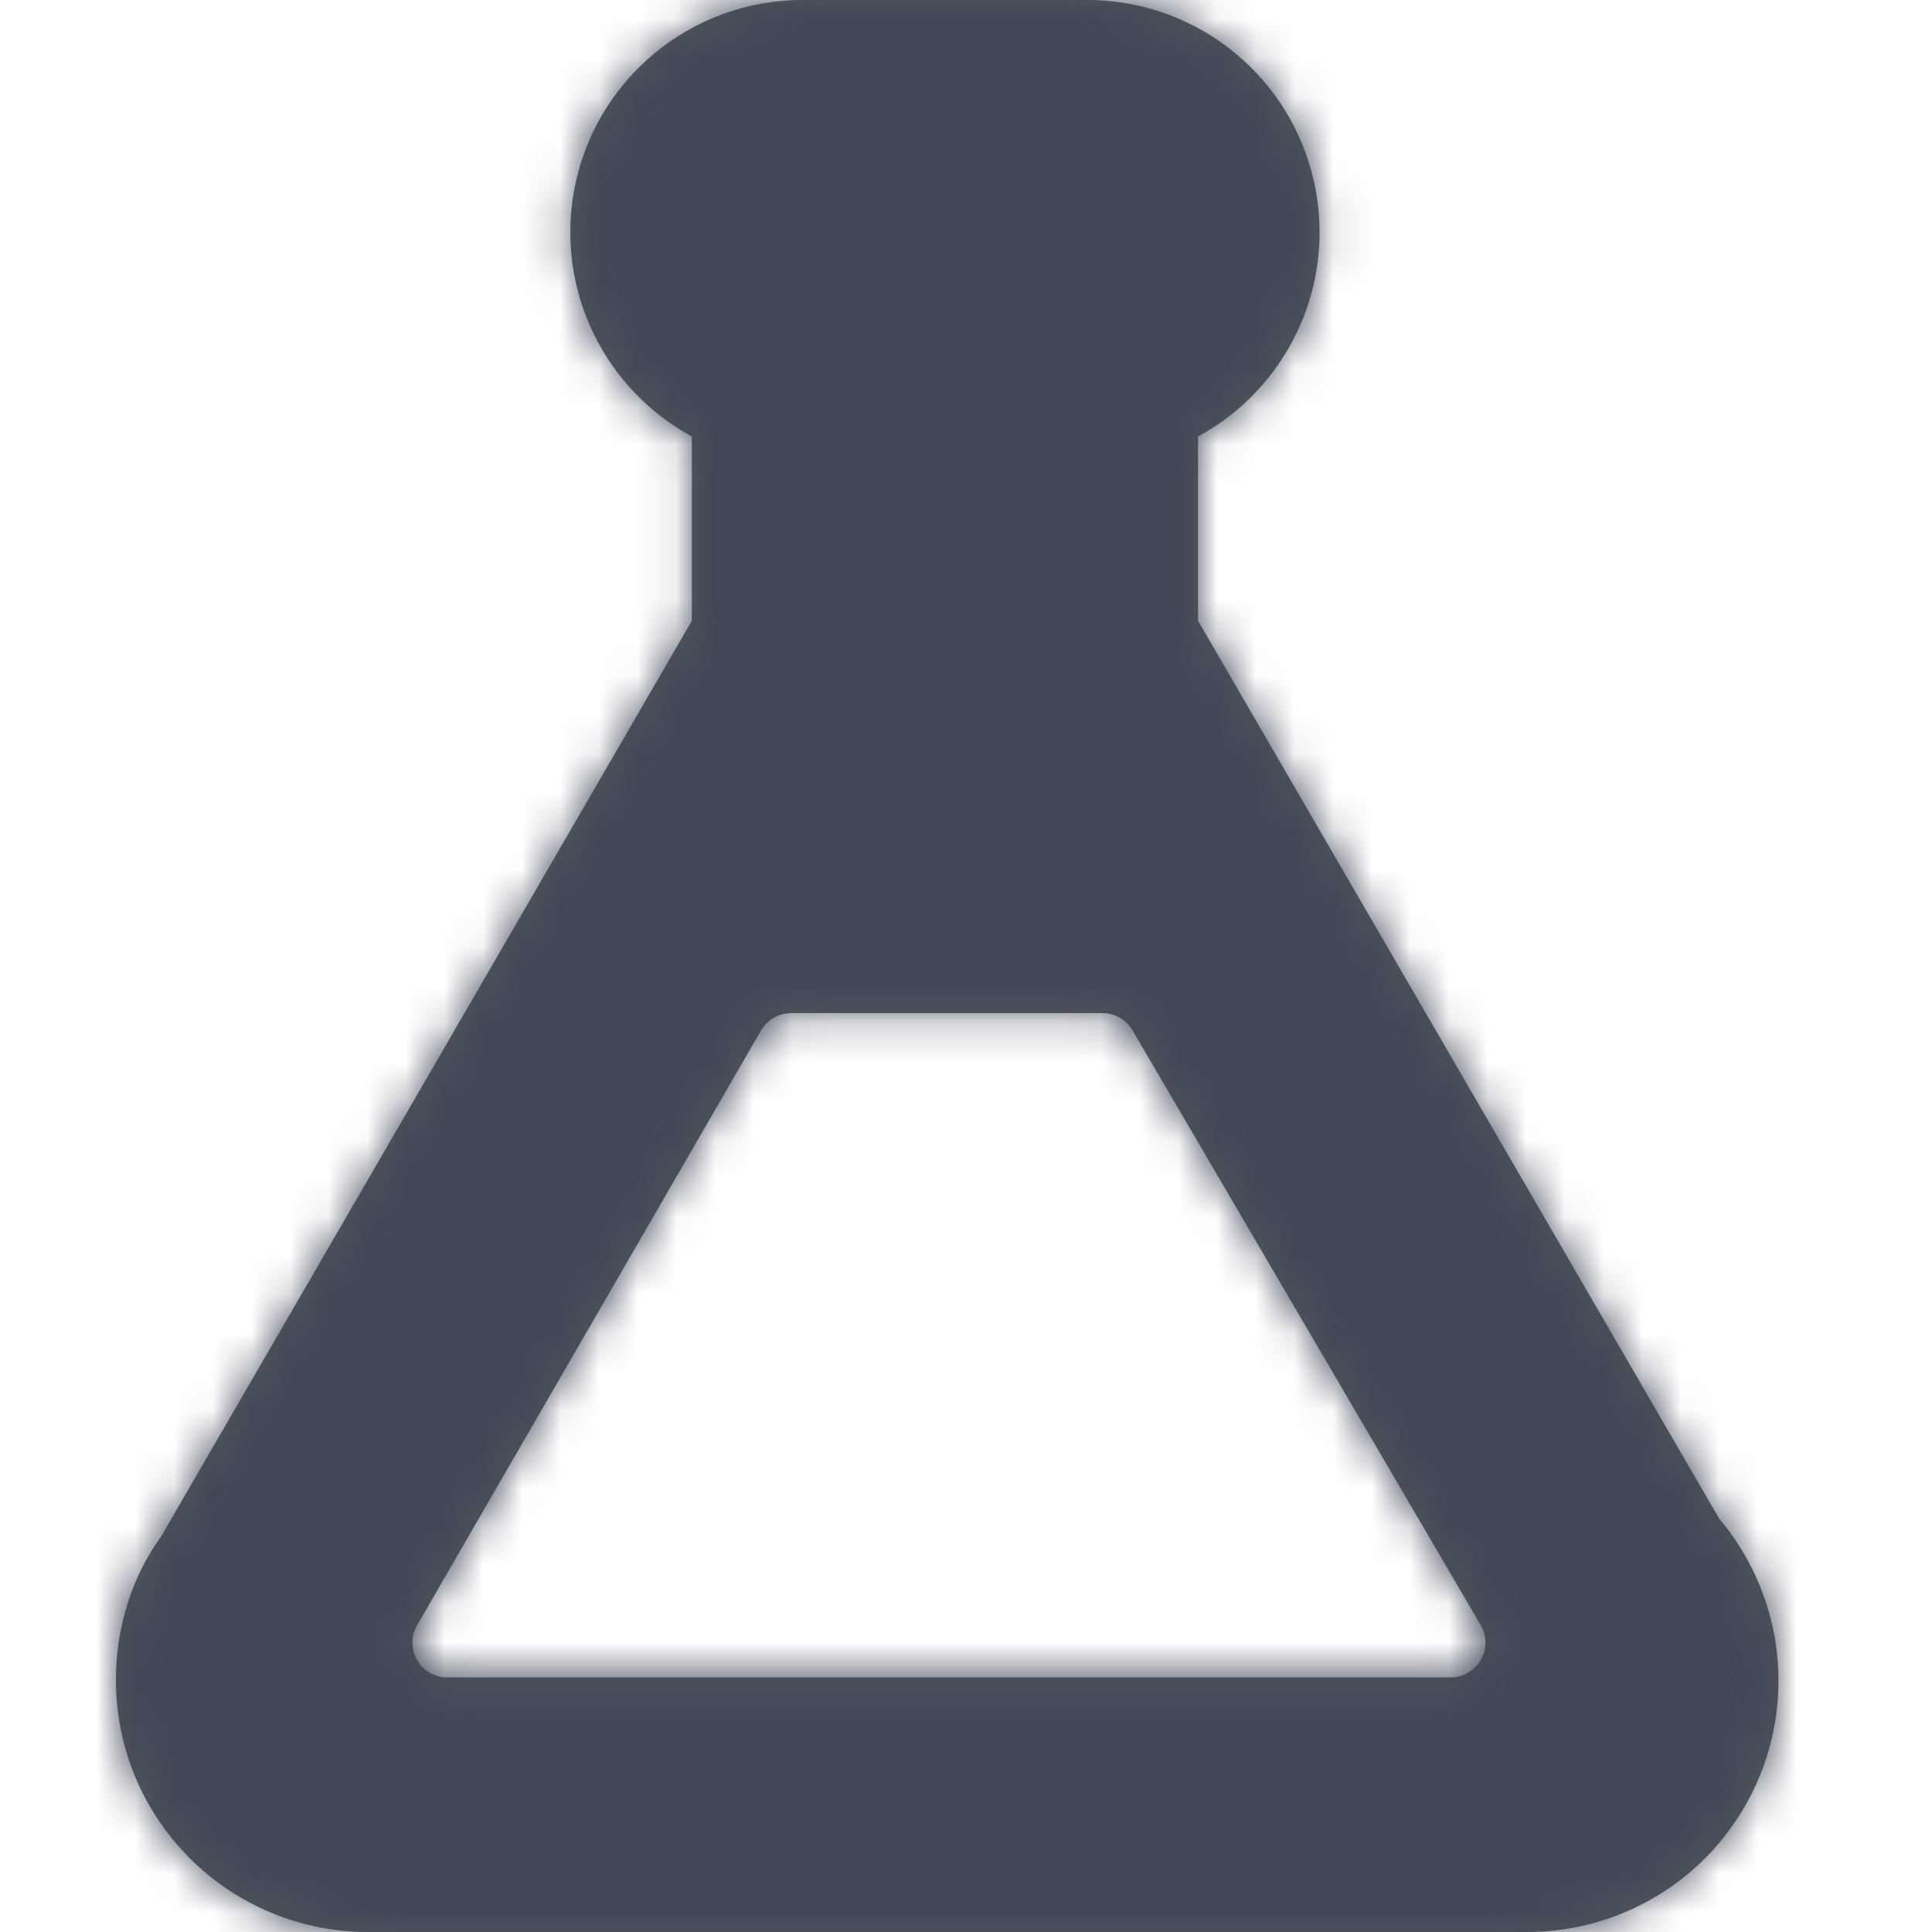 <?xml version="1.0" encoding="UTF-8"?>
<svg width="50px" height="50px" viewBox="0 0 50 50" version="1.1" xmlns="http://www.w3.org/2000/svg" xmlns:xlink="http://www.w3.org/1999/xlink">
    <!-- Generator: Sketch 47 (45396) - http://www.bohemiancoding.com/sketch -->
    <title>toolbar/icon/lab/filled</title>
    <desc>Created with Sketch.</desc>
    <defs>
        <path d="M45.452,46.171 C44.405,48.494 42.098,49.99 39.546,50 L9.52,50 C7.791,50 6.133,49.313 4.91,48.09 C3.687,46.867 3,45.209 3,43.483 C2.996,42.115 3.427,40.781 4.162,39.777 L17.905,16.066 L17.905,11.296 C15.656,10.078 14.392,7.533 14.854,4.952 C15.368,2.081 17.869,-0.007 20.782,1.7785679e-05 L28.124,2.13281201e-05 C31.041,-0.007 33.542,2.081 34.056,4.952 C34.518,7.533 33.254,10.078 31.005,11.296 L31.005,16.065 L44.495,39.307 C46.107,41.217 46.483,43.887 45.452,46.171 Z M20.474,26.219 C20.153,26.219 19.856,26.39 19.695,26.668 L10.794,42.062 C10.715,42.199 10.673,42.354 10.673,42.512 C10.673,43.009 11.076,43.412 11.573,43.412 L37.543,43.412 C37.703,43.412 37.86,43.37 37.997,43.289 C38.426,43.038 38.571,42.486 38.32,42.057 L38.32,42.057 L29.309,26.664 C29.148,26.388 28.852,26.219 28.533,26.219 L20.474,26.219 Z" id="path-1"></path>
    </defs>
    <g id="Symbols" stroke="none" stroke-width="1" fill="none" fill-rule="evenodd">
        <g id="toolbar/icon/lab/filled">
            <mask id="mask-2" fill="white">
                <use xlink:href="#path-1"></use>
            </mask>
            <use id="Combined-Shape" fill="#52585B" fill-rule="nonzero" xlink:href="#path-1"></use>
            <g id="icon-color/default" mask="url(#mask-2)" fill="#414756">
                <rect id="Rectangle-15" x="0" y="0" width="50" height="50"></rect>
            </g>
        </g>
    </g>
</svg>